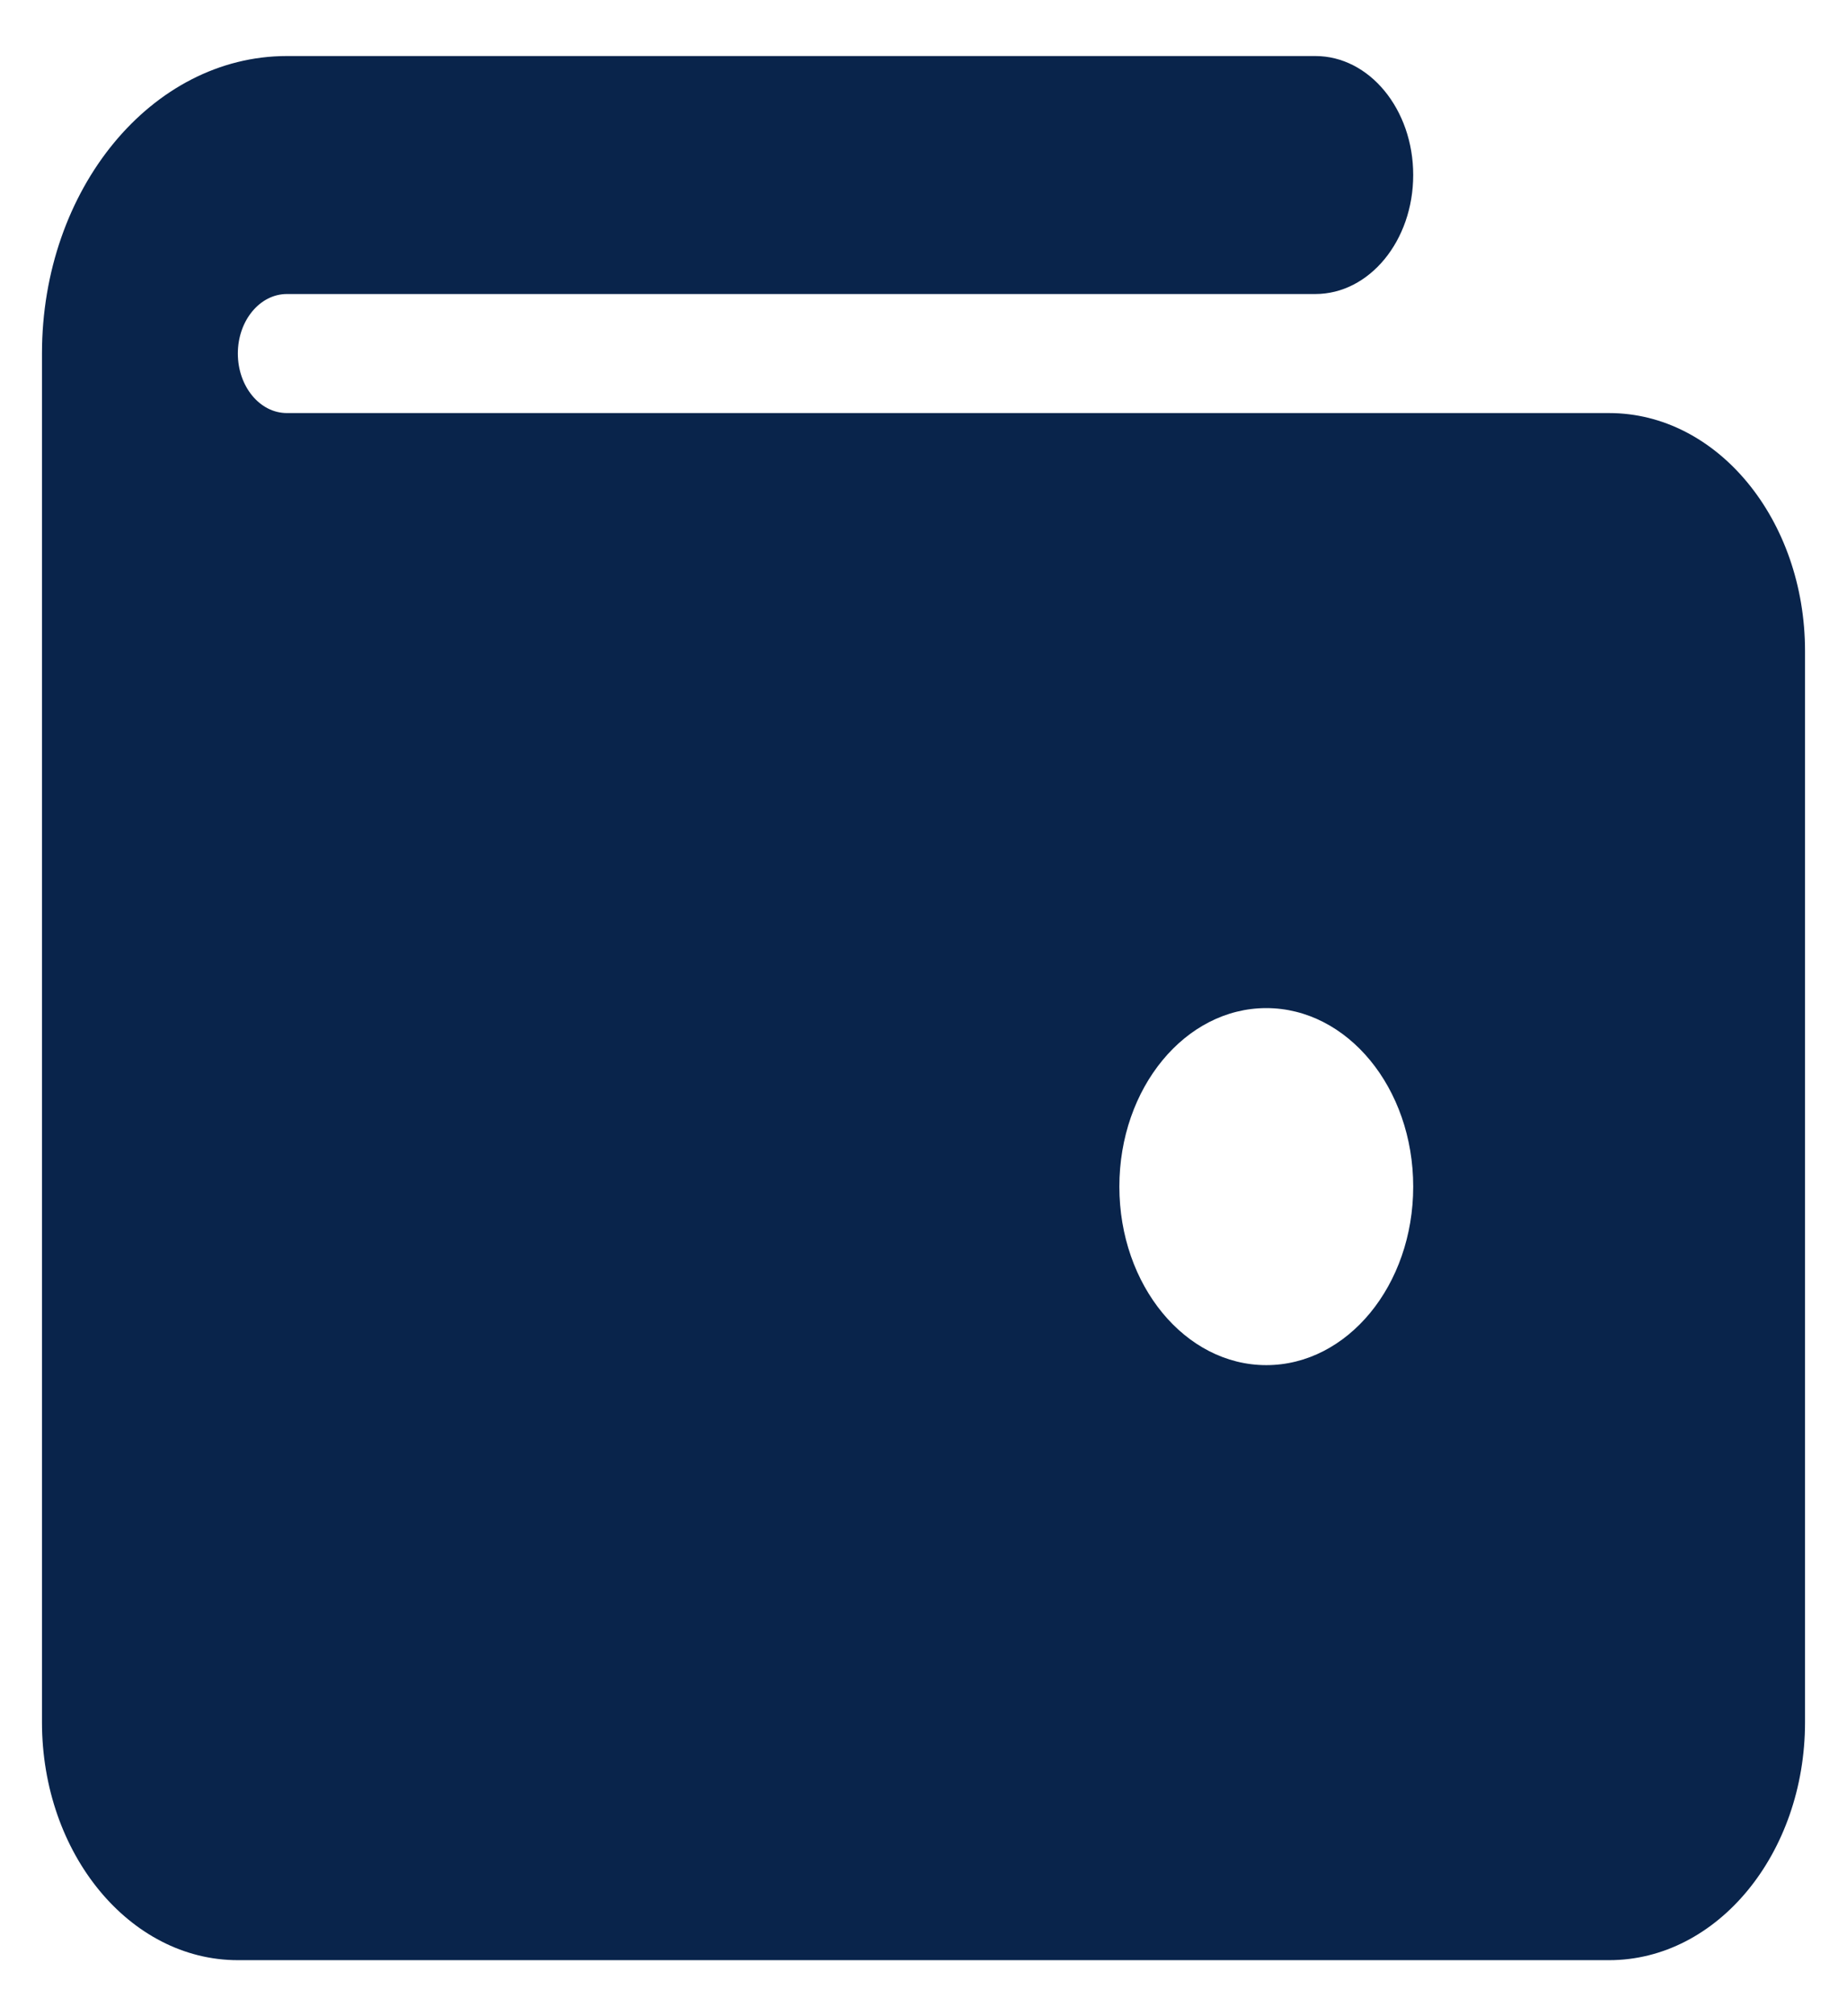 <svg width="22" height="24" viewBox="0 0 22 24" fill="none" xmlns="http://www.w3.org/2000/svg">
<path fill-rule="evenodd" clip-rule="evenodd" d="M2.833 4.208C2.833 3.817 3.095 3.5 3.417 3.5H15.667C16.311 3.5 16.833 2.866 16.833 2.083C16.833 1.301 16.311 0.667 15.667 0.667H3.417C1.806 0.667 0.5 2.252 0.5 4.208V20.5C0.5 22.065 1.545 23.333 2.833 23.333H19.167C20.455 23.333 21.5 22.065 21.5 20.5V7.75C21.5 6.185 20.455 4.917 19.167 4.917H3.417C3.095 4.917 2.833 4.6 2.833 4.208ZM15.083 16.25C16.05 16.25 16.833 15.299 16.833 14.125C16.833 12.951 16.05 12 15.083 12C14.117 12 13.333 12.951 13.333 14.125C13.333 15.299 14.117 16.25 15.083 16.25Z" fill="#09244B"/>
</svg>
